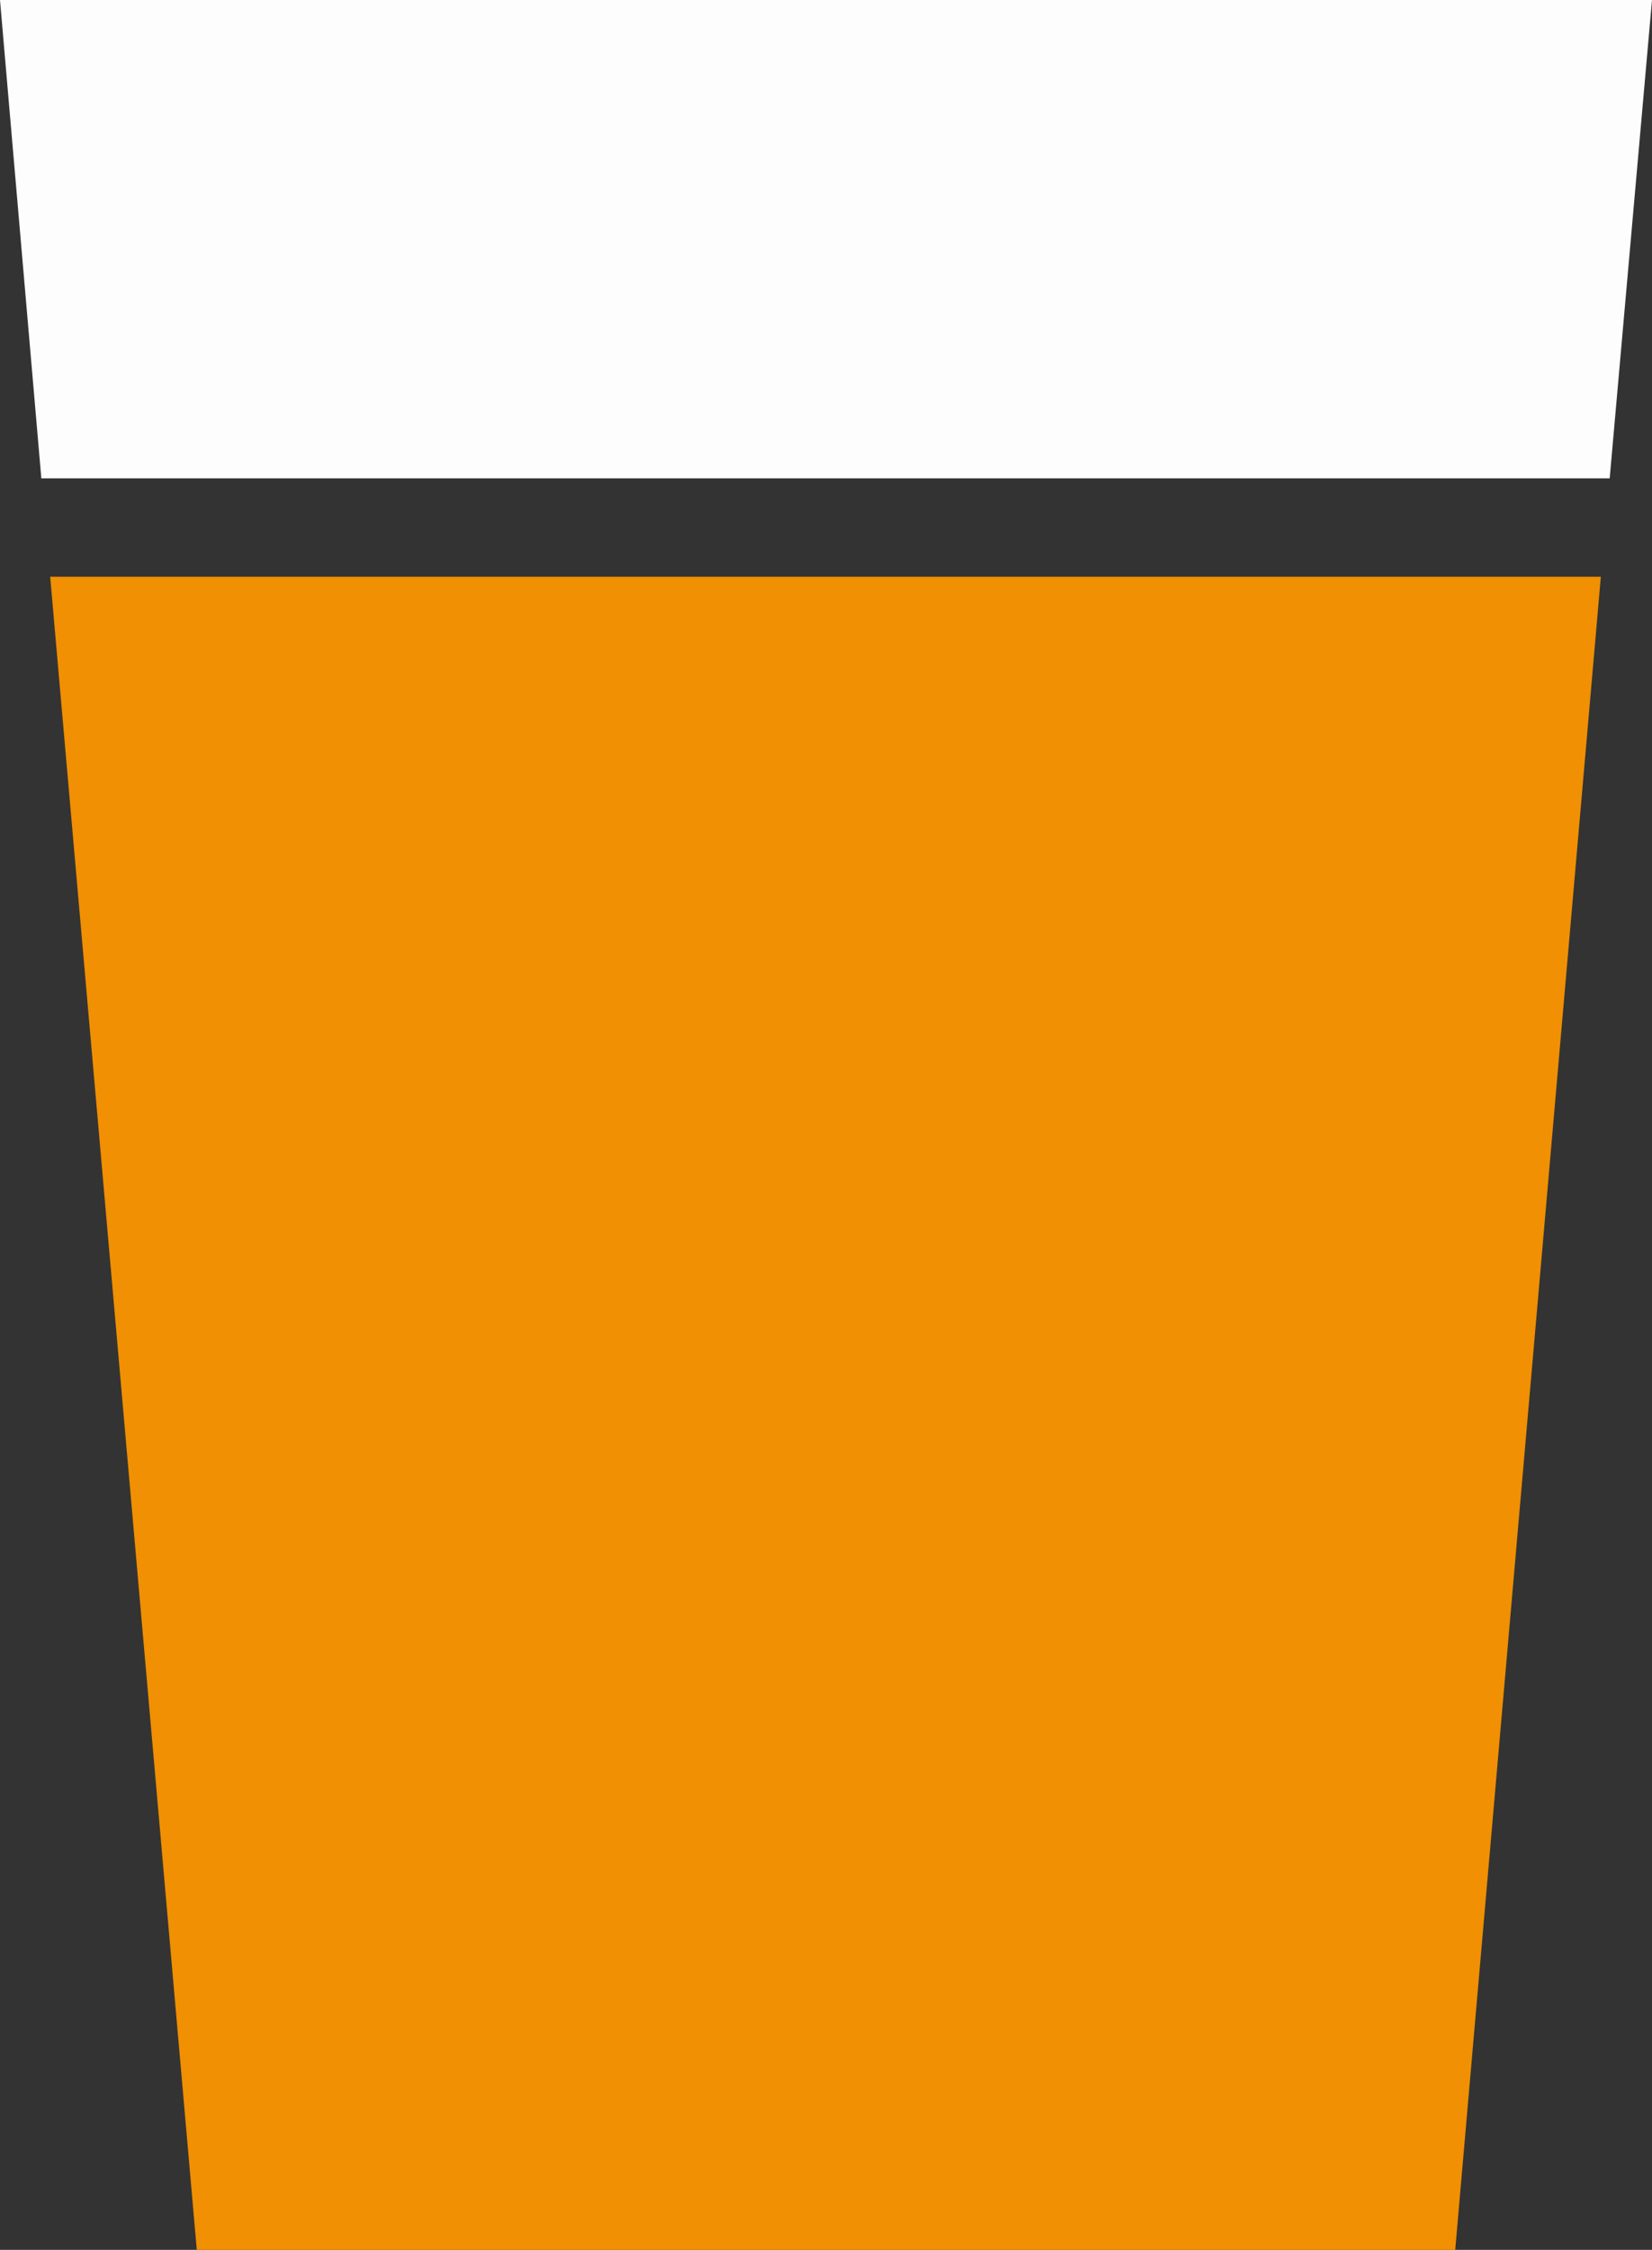 <?xml version="1.0" encoding="utf-8"?>
<!-- Generator: Adobe Illustrator 18.0.0, SVG Export Plug-In . SVG Version: 6.00 Build 0)  -->
<!DOCTYPE svg PUBLIC "-//W3C//DTD SVG 1.1 Tiny//EN" "http://www.w3.org/Graphics/SVG/1.1/DTD/svg11-tiny.dtd">
<svg version="1.1" baseProfile="tiny" id="Layer_1" xmlns="http://www.w3.org/2000/svg" xmlns:xlink="http://www.w3.org/1999/xlink"
	 x="0px" y="0px" viewBox="0 0 167.9 228.6" xml:space="preserve">
<rect x="0" y="0" width="167.9" height="228.6" fill="#333333" stroke="none"/>
<polygon fill="#FDFDFD" points="163.6,48.6 167.9,0 0,0 4.2,48.6 "/>
<polygon fill="#F09002" points="5.1,58.6 20,228.6 147.9,228.6 162.7,58.6 "/>
</svg>
